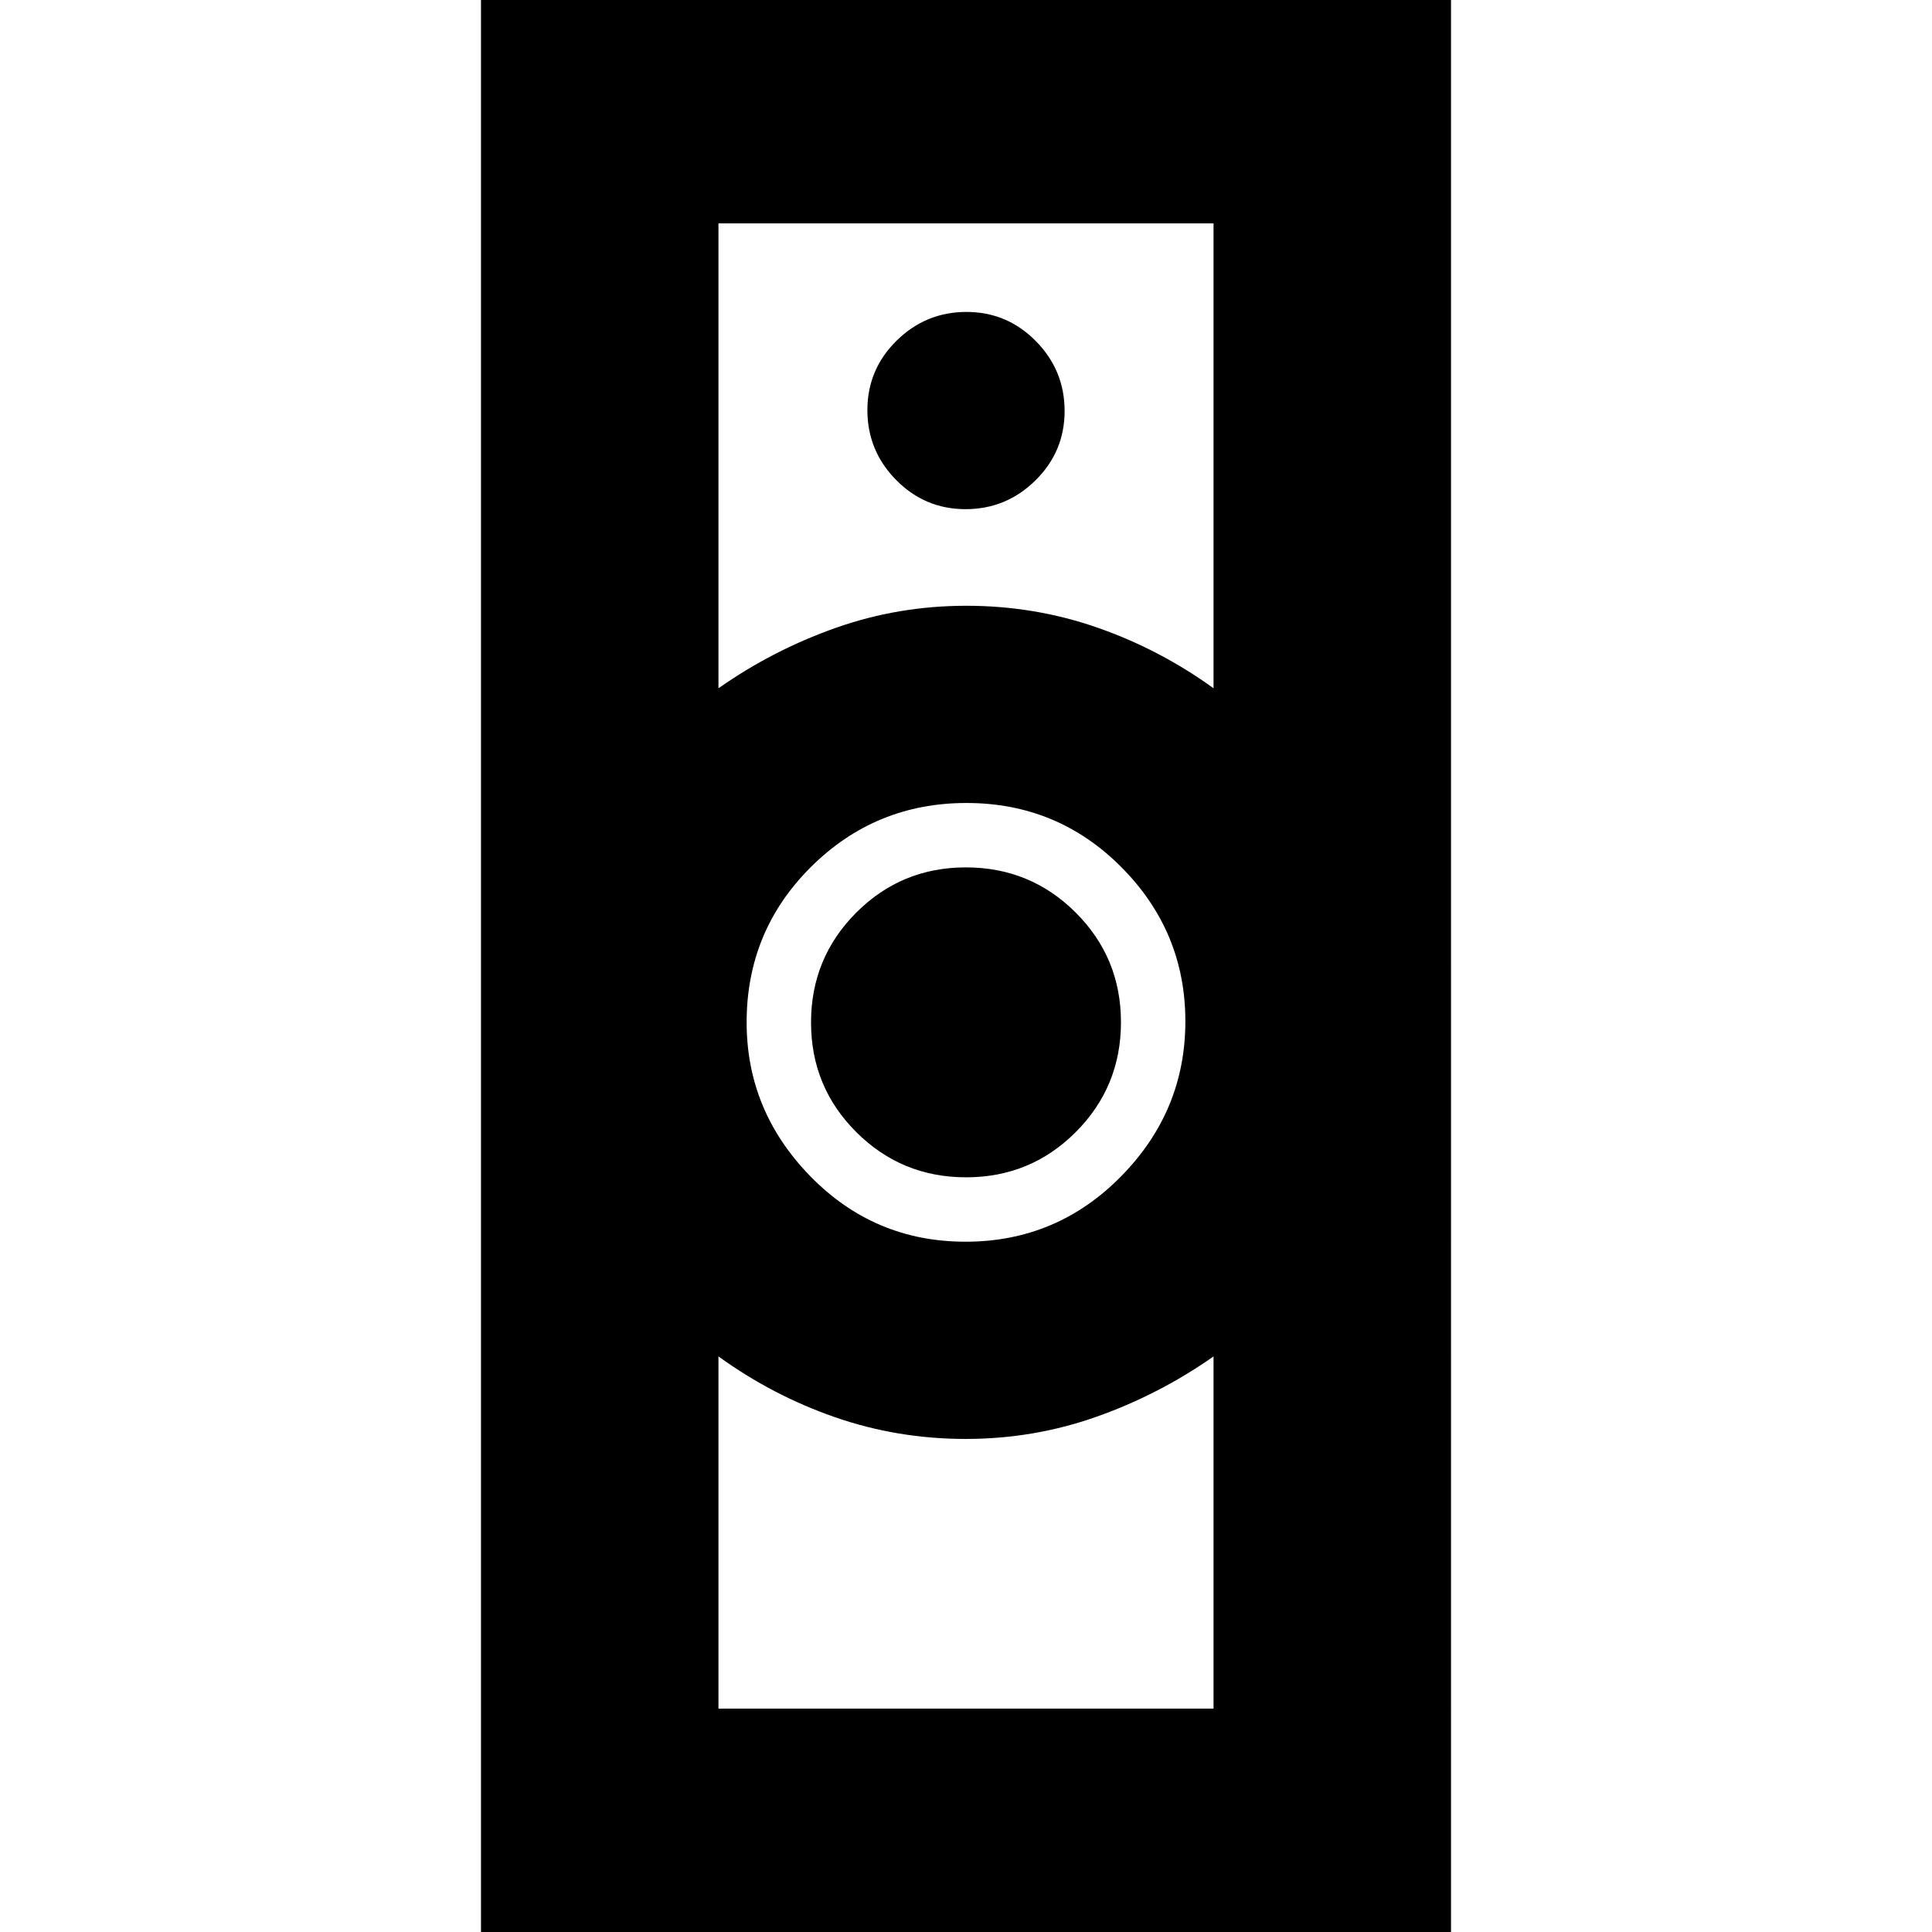 <svg xmlns="http://www.w3.org/2000/svg" height="20" viewBox="0 -960 960 960" width="20"><path d="M357-111h246v-175q-27 18.95-58.155 29.975Q513.69-245 479.845-245t-64.909-10.787Q383.872-266.575 357-286v175Zm122.765-232q45.318 0 77.277-32.458Q589-407.917 589-452.5t-31.723-76.542Q525.554-561 480.235-561q-45.318 0-77.277 31.792Q371-497.417 371-452q0 44.083 31.723 76.542Q434.446-343 479.765-343ZM357-618q27-18.95 58.155-29.975Q446.31-659 480.155-659t64.909 10.787Q576.128-637.425 603-618v-231H357v231ZM239 7v-974h482V7H239Zm241.059-382Q448-375 425.5-397.441t-22.5-54.5Q403-484 425.441-506.5t54.5-22.5Q512-529 534.5-506.559t22.5 54.5Q557-420 534.559-397.5t-54.5 22.5Zm-.27-332Q500-707 514.5-721.289q14.5-14.29 14.5-34.5Q529-776 514.711-790.5q-14.29-14.5-34.5-14.5Q460-805 445.5-790.711q-14.5 14.29-14.5 34.5Q431-736 445.289-721.5q14.29 14.5 34.5 14.5ZM480-245Zm0-414Z"/></svg>